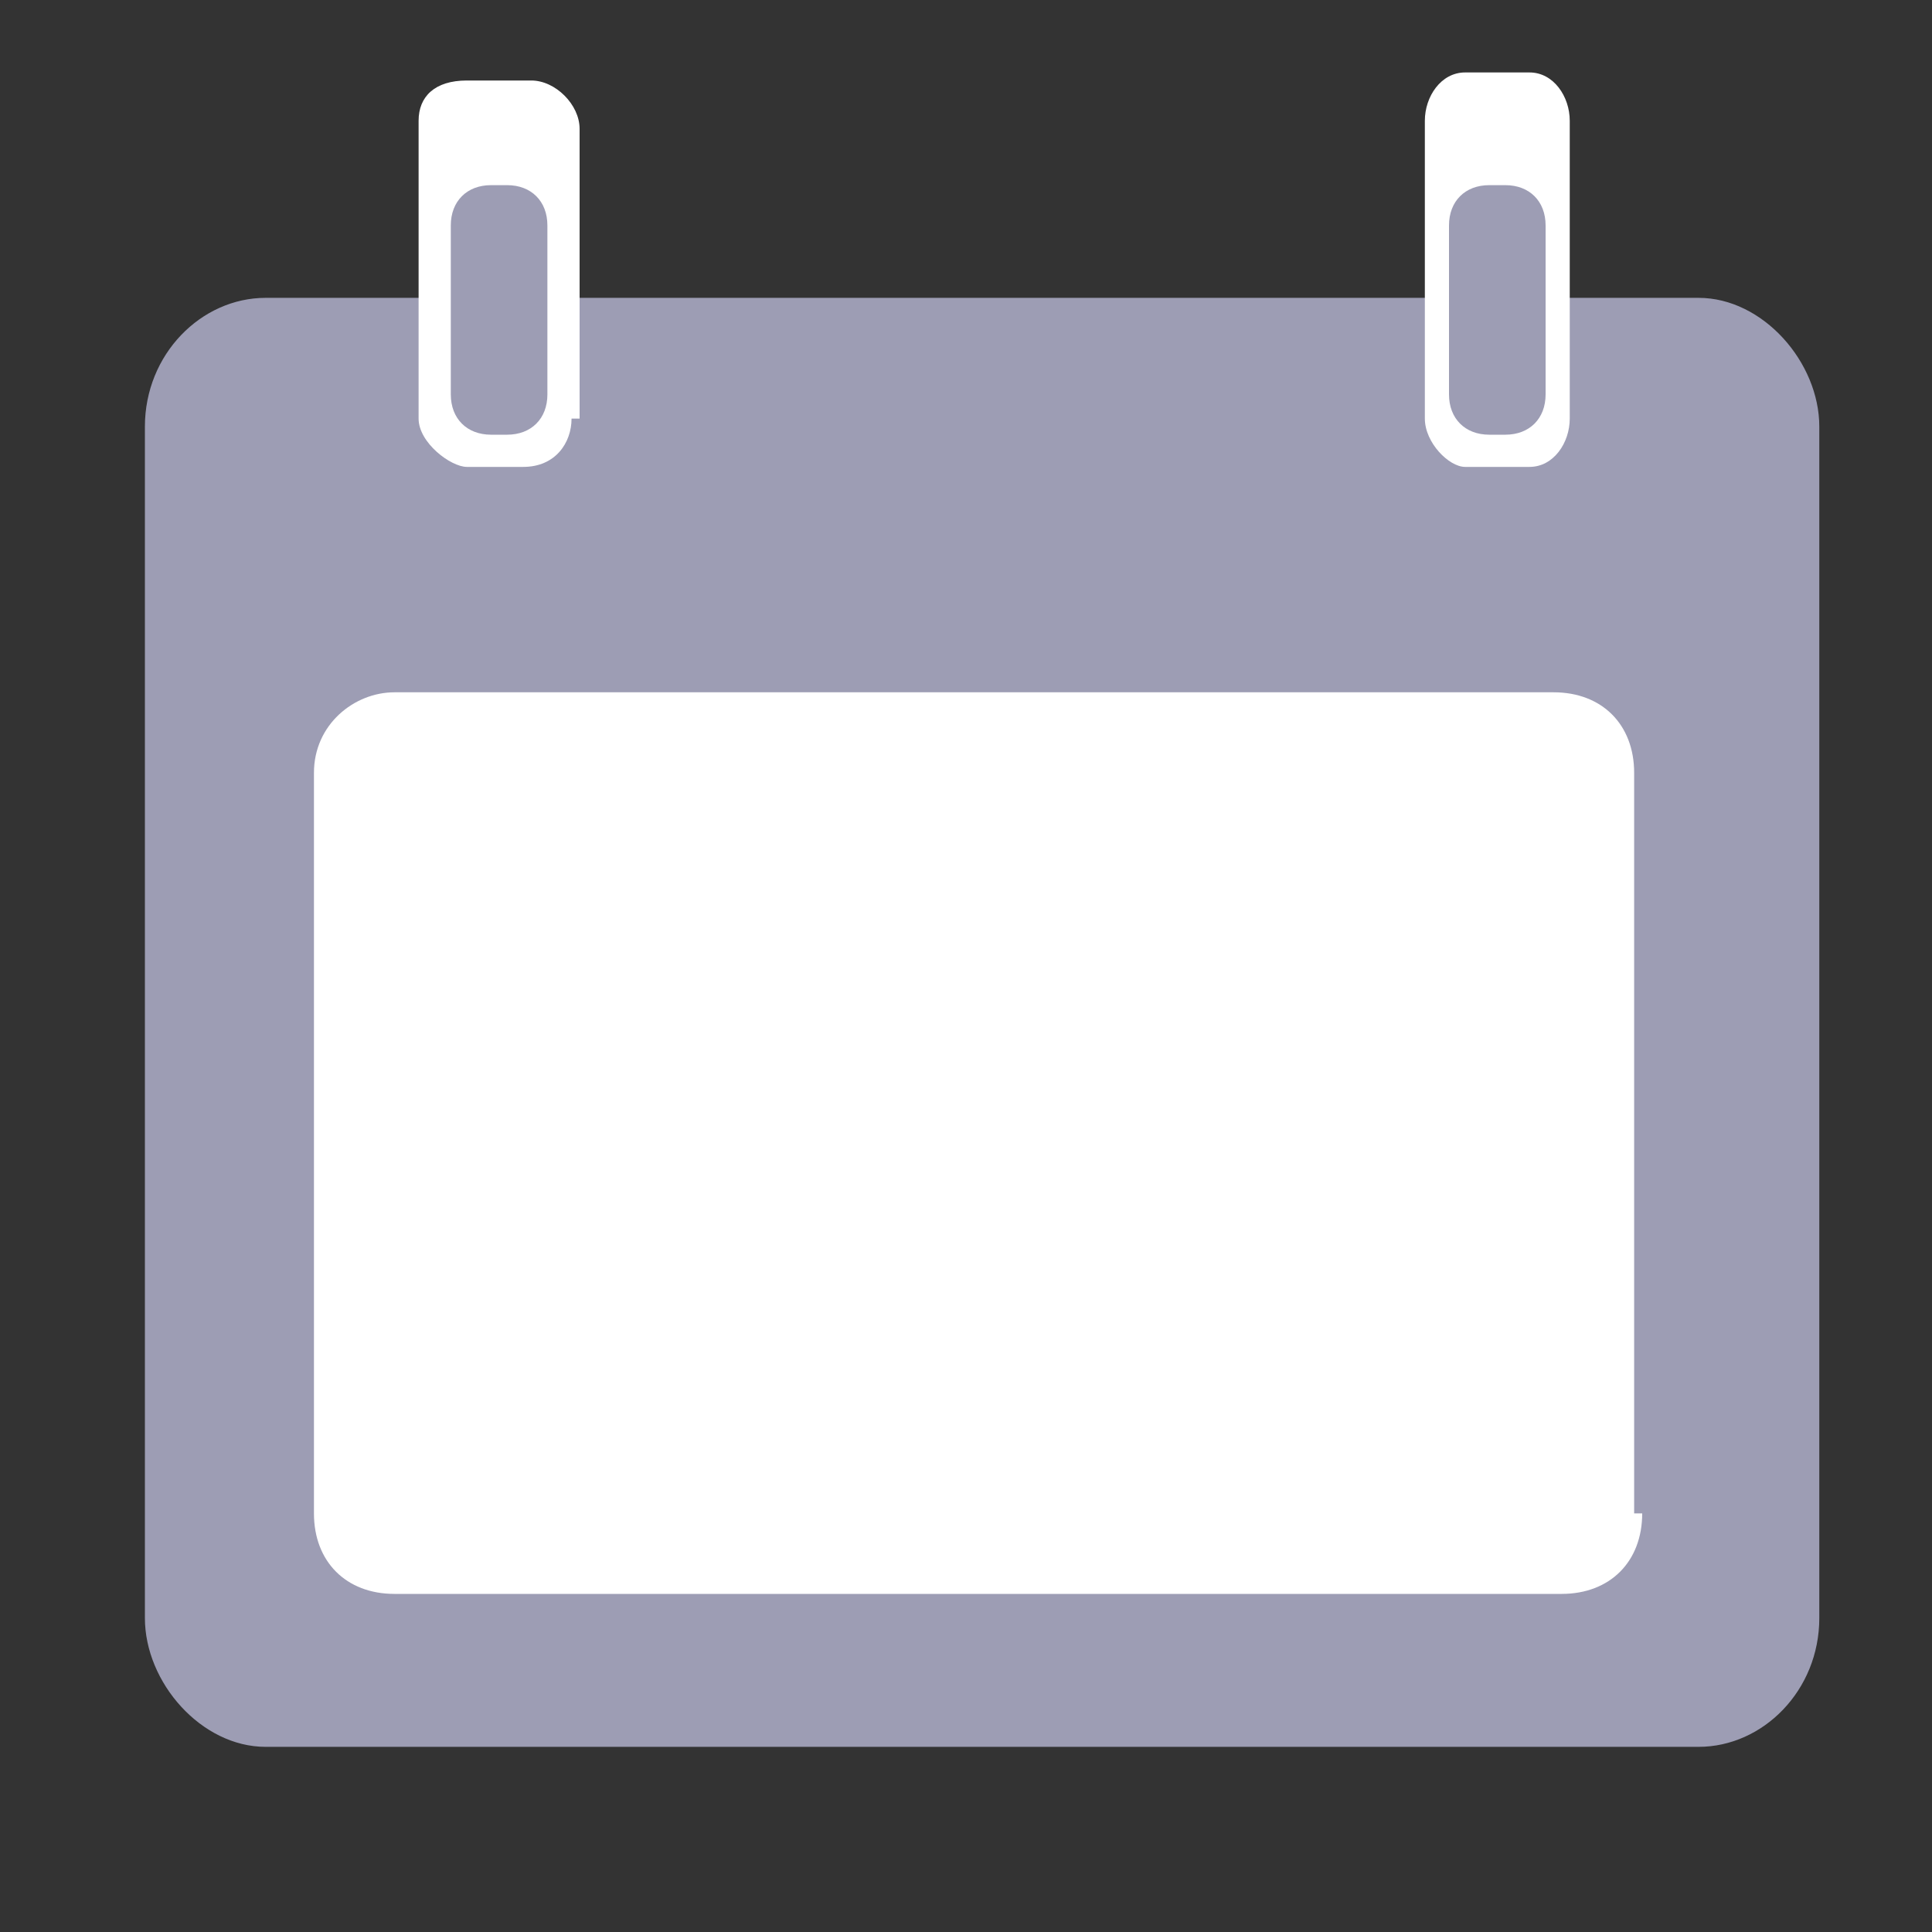 <?xml version="1.0" encoding="utf-8"?>
<!-- Generator: Adobe Illustrator 24.0.3, SVG Export Plug-In . SVG Version: 6.00 Build 0)  -->
<svg version="1.1" id="Layer_1" xmlns="http://www.w3.org/2000/svg" xmlns:xlink="http://www.w3.org/1999/xlink" x="0px" y="0px"
	 viewBox="0 0 24 24" style="enable-background:new 0 0 24 24;" xml:space="preserve">
<rect x="0" y="0" width="24" height="24" fill="#333333" stroke="none"/>
<style type="text/css">
	.st0{fill:#9D9DB4;}
	.st1{fill:#FFFFFF;}
</style>
<g>
	<g>
		<path class="st0" d="M22.6,20.1c0,0.9-0.7,1.6-1.5,1.6H3.3c-0.8,0-1.5-0.8-1.5-1.6V5.3c0-0.9,0.7-1.6,1.5-1.6h17.8
			c0.8,0,1.5,0.8,1.5,1.6V20.1z"/>
	</g>
	<g>
		<path class="st1" d="M7.1,5.2c0,0.3-0.2,0.6-0.6,0.6H5.8c-0.2,0-0.6-0.3-0.6-0.6V1.5C5.2,1.2,5.4,1,5.8,1h0.8
			c0.3,0,0.6,0.3,0.6,0.6V5.2z"/>
	</g>
	<g>
		<path class="st0" d="M6.8,4.9c0,0.3-0.2,0.5-0.5,0.5H6.1c-0.3,0-0.5-0.2-0.5-0.5V2.8c0-0.3,0.2-0.5,0.5-0.5h0.2
			c0.3,0,0.5,0.2,0.5,0.5V4.9z"/>
	</g>
	<g>
		<path class="st1" d="M20.4,18.8c0,0.6-0.4,1-1,1H4.9c-0.6,0-1-0.4-1-1V9.6c0-0.6,0.5-1,1-1h14.4c0.6,0,1,0.4,1,1V18.8z"/>
	</g>
	<g>
		<path class="st1" d="M19.5,5.2c0,0.3-0.2,0.6-0.5,0.6h-0.8c-0.2,0-0.5-0.3-0.5-0.6V1.5c0-0.3,0.2-0.6,0.5-0.6H19
			c0.3,0,0.5,0.3,0.5,0.6V5.2z"/>
	</g>
	<g>
		<path class="st0" d="M19.2,4.9c0,0.3-0.2,0.5-0.5,0.5h-0.2c-0.3,0-0.5-0.2-0.5-0.5V2.8c0-0.3,0.2-0.5,0.5-0.5h0.2
			c0.3,0,0.5,0.2,0.5,0.5V4.9z"/>
	</g>
</g>
</svg>
